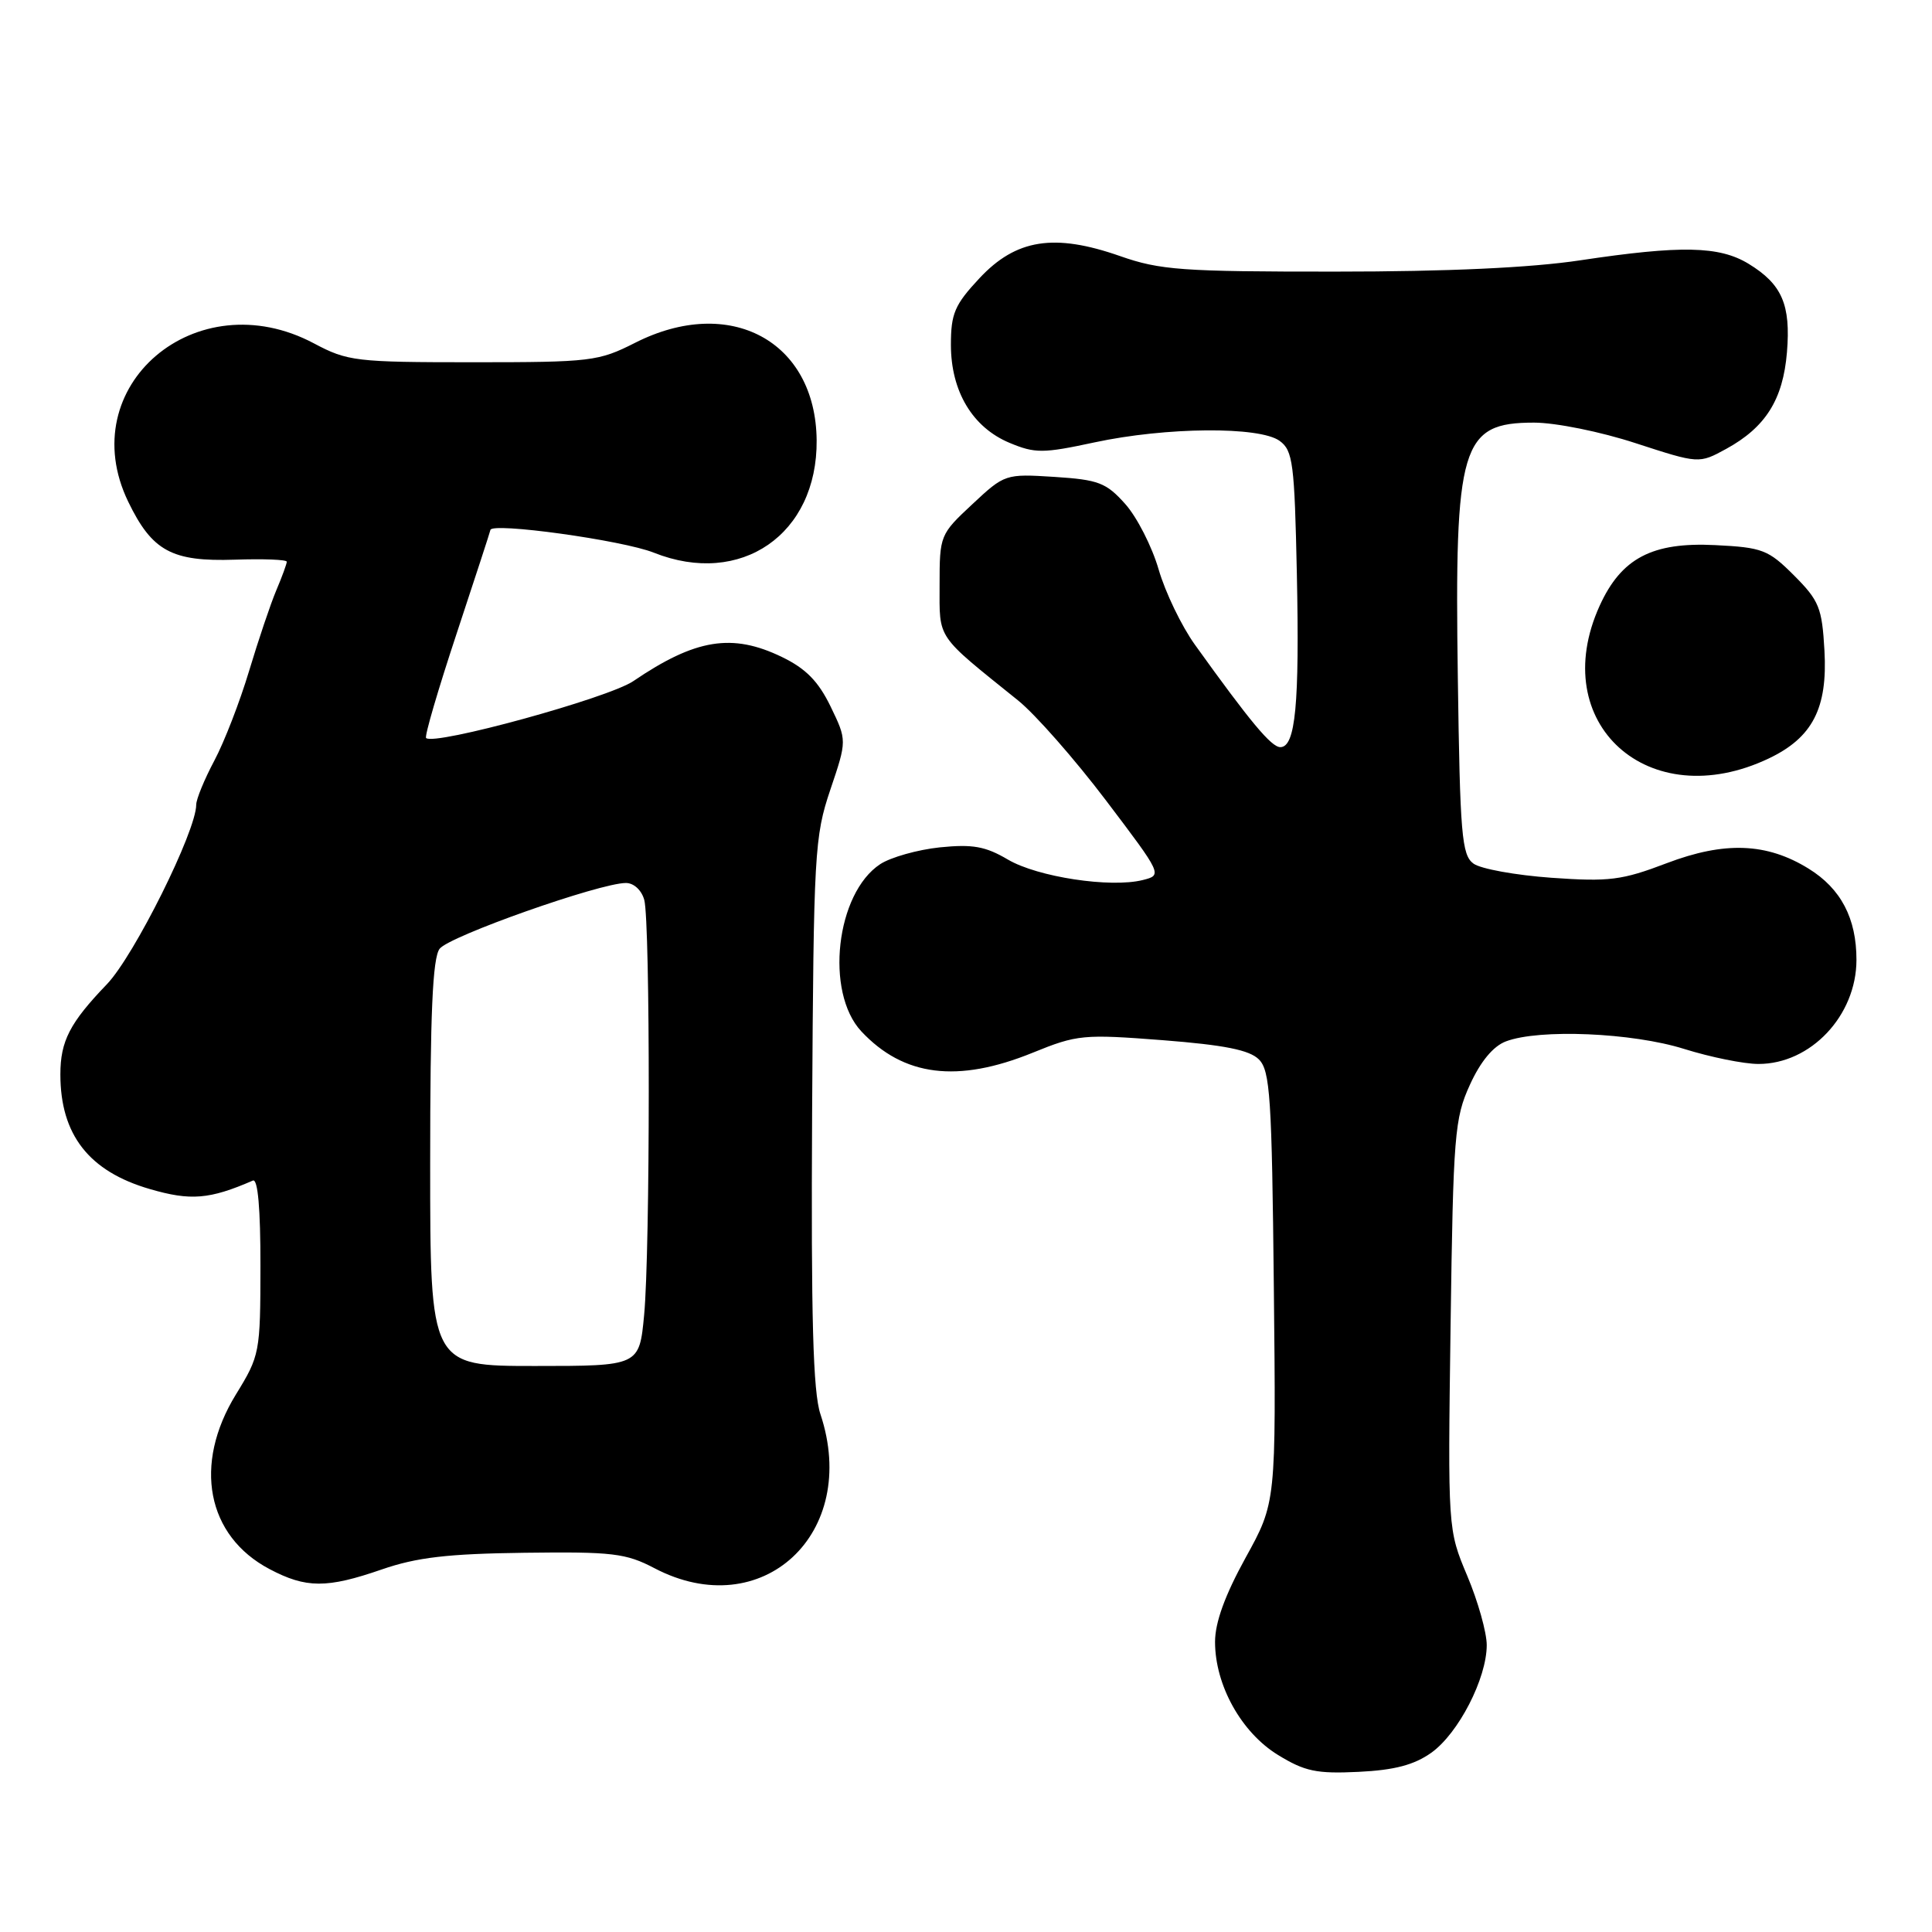 <?xml version="1.0" encoding="UTF-8" standalone="no"?>
<!DOCTYPE svg PUBLIC "-//W3C//DTD SVG 1.1//EN" "http://www.w3.org/Graphics/SVG/1.1/DTD/svg11.dtd" >
<svg xmlns="http://www.w3.org/2000/svg" xmlns:xlink="http://www.w3.org/1999/xlink" version="1.1" viewBox="0 0 256 256">
 <g >
 <path fill="currentColor"
d=" M 189.65 232.25 C 193.25 229.69 197.00 222.40 197.00 217.98 C 197.00 216.31 195.84 212.18 194.42 208.81 C 191.84 202.67 191.84 202.67 192.21 175.59 C 192.56 150.35 192.74 148.18 194.77 143.74 C 196.17 140.66 197.86 138.62 199.54 137.99 C 203.95 136.31 216.29 136.83 223.16 138.99 C 226.65 140.08 231.07 140.98 233.00 140.98 C 239.93 140.99 245.98 134.57 245.99 127.20 C 246.00 121.69 243.93 117.74 239.65 115.10 C 234.11 111.67 228.52 111.46 220.84 114.38 C 214.91 116.64 213.23 116.85 205.58 116.31 C 200.84 115.97 196.19 115.13 195.24 114.43 C 193.69 113.30 193.46 110.59 193.17 89.84 C 192.72 58.94 193.60 56.00 203.26 56.00 C 206.12 56.00 212.08 57.20 216.75 58.73 C 225.12 61.45 225.12 61.45 228.73 59.48 C 233.95 56.62 236.26 52.95 236.78 46.68 C 237.30 40.37 236.13 37.66 231.69 34.95 C 227.81 32.59 222.74 32.49 209.41 34.49 C 202.86 35.48 191.83 35.99 176.91 35.99 C 156.62 36.00 153.71 35.79 148.41 33.93 C 139.69 30.88 134.63 31.68 129.79 36.86 C 126.49 40.39 126.00 41.55 126.00 45.71 C 126.01 51.86 128.86 56.63 133.77 58.68 C 137.15 60.09 138.19 60.09 145.02 58.62 C 154.51 56.58 166.90 56.48 169.56 58.42 C 171.32 59.70 171.53 61.38 171.84 76.03 C 172.20 93.35 171.66 99.00 169.65 99.00 C 168.46 99.00 165.68 95.67 158.32 85.41 C 156.57 82.97 154.41 78.50 153.53 75.47 C 152.65 72.43 150.66 68.53 149.10 66.78 C 146.57 63.95 145.56 63.57 139.71 63.19 C 133.22 62.78 133.12 62.81 128.83 66.82 C 124.56 70.80 124.50 70.95 124.50 77.51 C 124.50 84.82 123.93 83.98 134.91 92.82 C 137.18 94.65 142.41 100.60 146.54 106.05 C 154.03 115.94 154.03 115.95 151.42 116.61 C 147.15 117.68 137.47 116.21 133.54 113.89 C 130.57 112.14 128.88 111.84 124.53 112.28 C 121.59 112.59 118.04 113.59 116.64 114.50 C 110.77 118.35 109.28 131.46 114.13 136.66 C 119.73 142.64 126.88 143.54 136.84 139.49 C 142.73 137.09 143.55 137.02 154.07 137.83 C 162.26 138.47 165.56 139.13 166.81 140.38 C 168.30 141.87 168.53 145.39 168.79 170.58 C 169.09 199.09 169.09 199.09 165.04 206.42 C 162.31 211.38 161.00 214.98 161.00 217.56 C 161.00 223.30 164.49 229.57 169.34 232.54 C 172.89 234.72 174.45 235.05 180.02 234.78 C 184.79 234.55 187.38 233.86 189.65 232.25 Z  M 50.59 207.96 C 55.21 206.36 59.33 205.88 69.50 205.75 C 81.16 205.60 82.93 205.81 86.71 207.79 C 100.97 215.27 113.98 203.19 108.71 187.38 C 107.73 184.44 107.46 174.70 107.61 147.34 C 107.81 112.98 107.93 110.86 110.02 104.65 C 112.23 98.11 112.23 98.11 110.06 93.62 C 108.44 90.28 106.78 88.59 103.62 87.06 C 97.02 83.86 92.16 84.65 83.92 90.25 C 80.62 92.50 57.51 98.84 56.46 97.79 C 56.23 97.57 58.06 91.34 60.51 83.94 C 62.95 76.55 64.97 70.38 64.98 70.23 C 65.06 69.17 82.50 71.58 86.63 73.23 C 98.16 77.82 108.32 70.81 108.21 58.34 C 108.09 45.18 96.71 39.06 84.16 45.42 C 79.30 47.88 78.32 48.00 62.68 48.00 C 47.13 48.00 46.06 47.87 41.60 45.50 C 25.99 37.20 9.59 51.19 16.99 66.48 C 20.16 73.03 22.77 74.44 31.12 74.16 C 34.91 74.03 38.00 74.15 38.00 74.43 C 38.00 74.70 37.38 76.41 36.61 78.22 C 35.85 80.02 34.23 84.83 33.01 88.89 C 31.79 92.96 29.72 98.31 28.40 100.79 C 27.08 103.27 26.00 105.90 26.00 106.63 C 26.00 110.14 17.77 126.66 14.16 130.42 C 9.25 135.53 8.00 137.95 8.00 142.37 C 8.00 150.36 11.79 155.22 19.87 157.56 C 25.26 159.13 27.76 158.93 33.51 156.43 C 34.17 156.15 34.52 160.17 34.51 167.75 C 34.50 179.24 34.43 179.62 31.25 184.79 C 25.57 194.05 27.39 203.52 35.71 207.91 C 40.56 210.47 43.30 210.48 50.59 207.96 Z  M 234.37 100.50 C 240.17 97.74 242.18 93.84 241.75 86.22 C 241.43 80.53 241.05 79.59 237.72 76.25 C 234.31 72.84 233.53 72.54 227.27 72.23 C 218.92 71.81 214.83 73.96 211.96 80.27 C 204.89 95.84 218.44 108.07 234.37 100.50 Z  M 57.00 154.19 C 57.00 134.30 57.32 126.95 58.25 125.72 C 59.50 124.05 79.48 117.00 82.94 117.00 C 83.99 117.00 85.02 117.96 85.37 119.25 C 86.17 122.25 86.16 165.69 85.35 174.25 C 84.71 181.00 84.71 181.00 70.86 181.00 C 57.00 181.00 57.00 181.00 57.00 154.19 Z "/>
</g>
</svg>